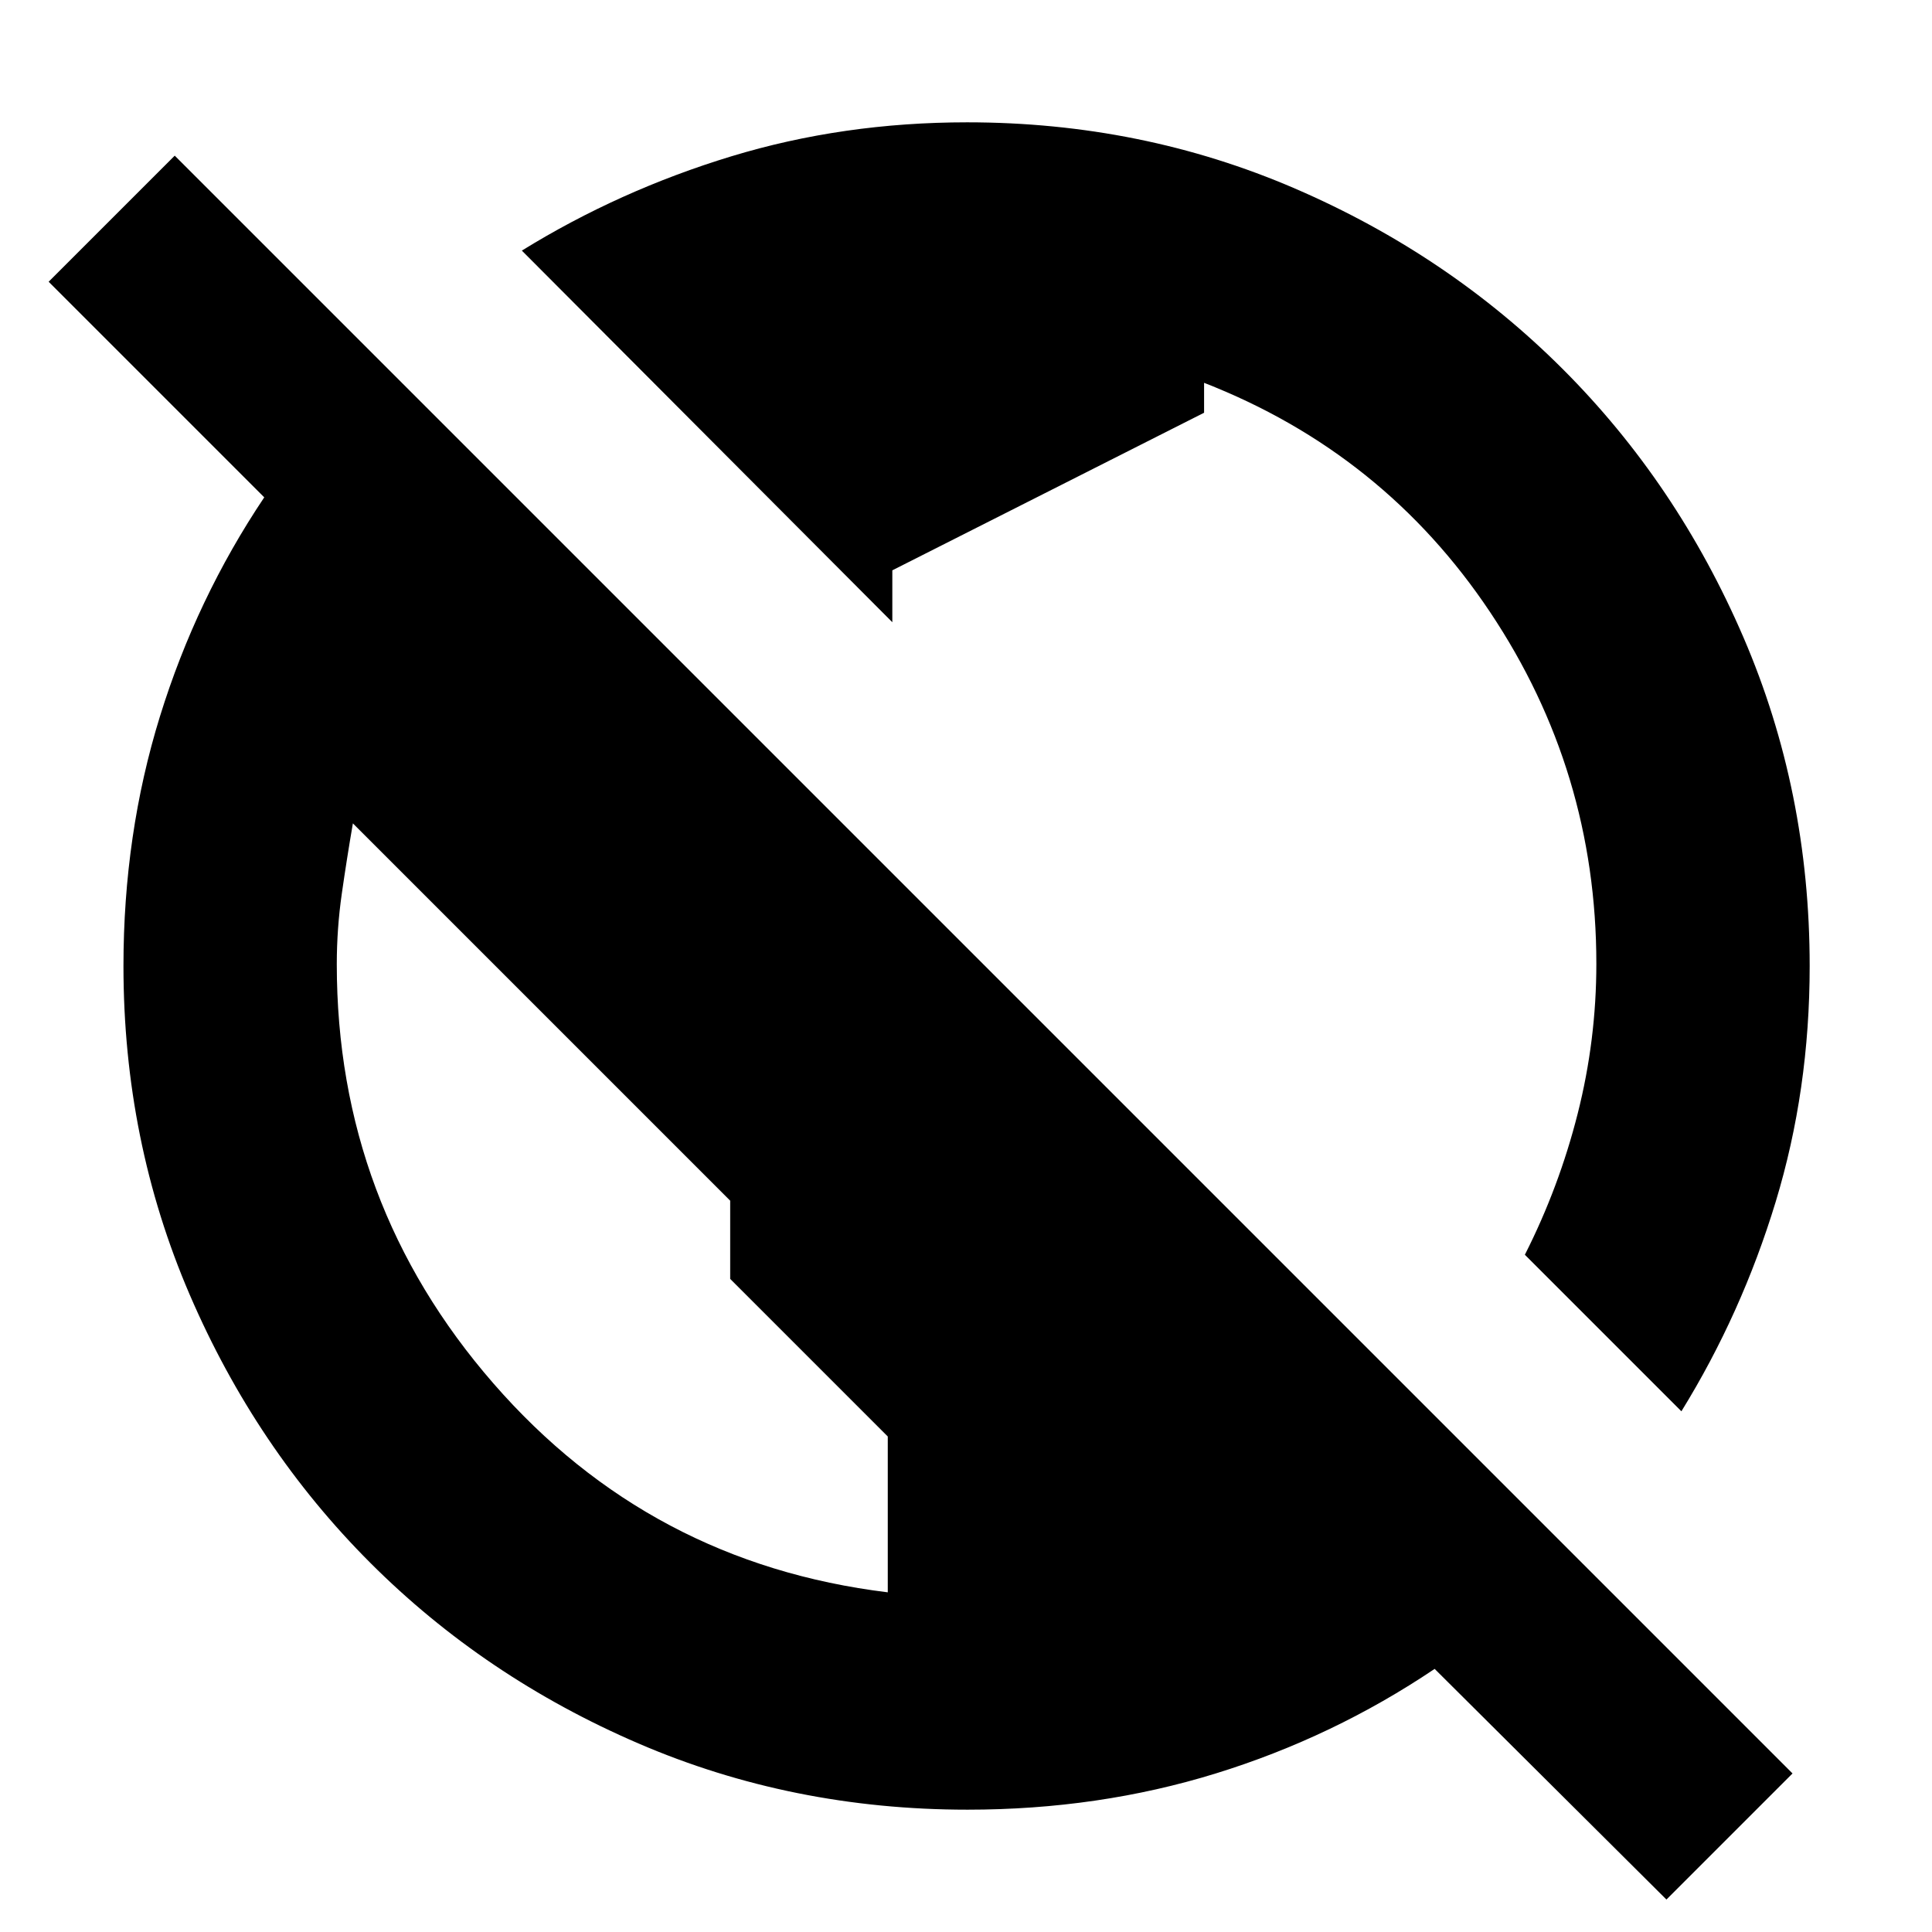 <svg xmlns="http://www.w3.org/2000/svg" height="24" viewBox="0 -960 960 960" width="24"><path d="M828.044-16.13 712.87-130.738Q662.46-96.82 604.174-78.801q-58.286 18.02-123.399 18.02-87.166 0-163.558-32.914-76.391-32.913-133.218-89.739-56.826-56.826-89.739-133.25Q61.347-393.107 61.347-480q0-65.444 18.13-124.026 18.13-58.583 51.827-108.844L24.174-820l62.652-62.652 803.87 803.87-62.652 62.652ZM441.13-168.783v-77.435l-78.304-78.304v-38.869L175.348-550.87q-3 17.435-5.5 34.87t-2.5 35.118q0 118.869 77.804 208.267 77.805 89.397 195.978 103.832Zm394.349-89.956-77.783-77.784q16.953-33.455 26.237-70.075 9.284-36.62 9.284-74.532 0-95.657-52.804-174.72T598.304-769.782v14.869l-154.913 78.304v25.782L259.304-835.479q48.496-29.938 104.064-46.839 55.567-16.9 117.197-16.9 86.688 0 162.931 32.913 76.244 32.913 133.07 89.739 56.826 56.826 89.739 133.25Q899.218-566.893 899.218-480q0 61.63-16.9 117.198-16.901 55.567-46.839 104.063Z"/></svg>